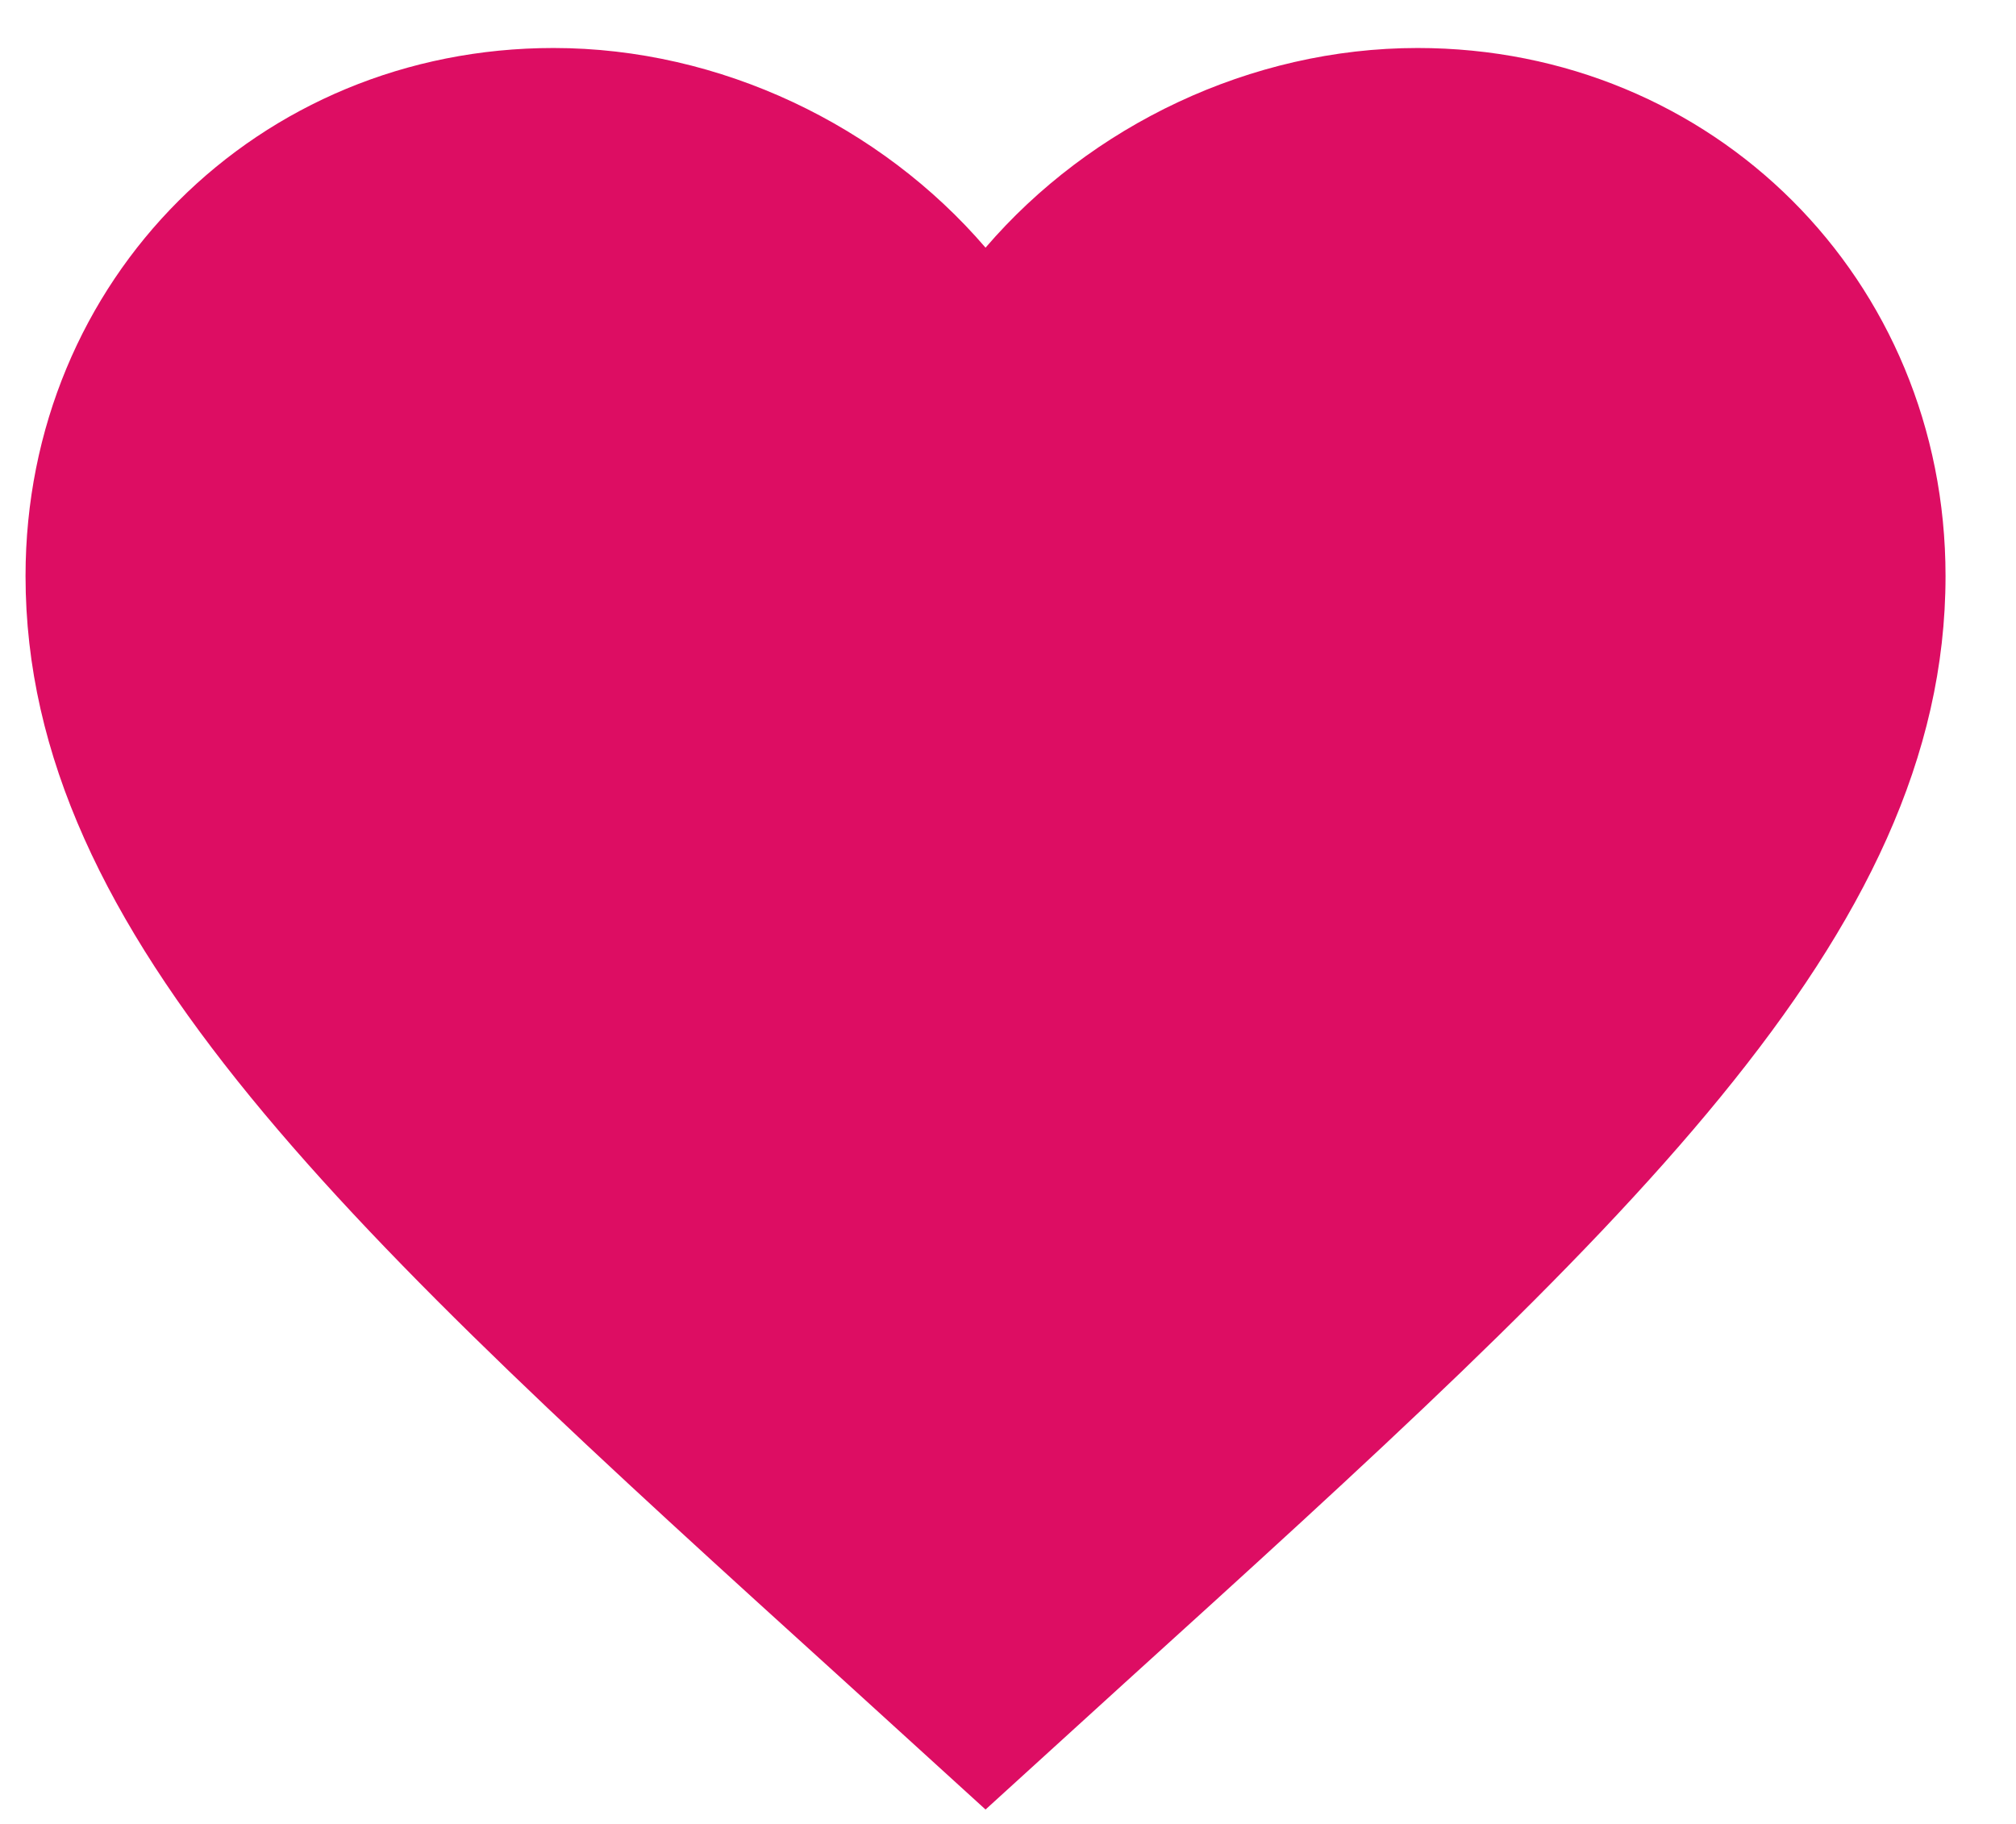 <svg width="21" height="19" viewBox="0 0 21 19" fill="none" xmlns="http://www.w3.org/2000/svg">
<path d="M10.266 18.85L11.716 17.53C16.866 12.86 20.266 9.77 20.266 6C20.266 2.91 17.846 0.5 14.766 0.5C13.026 0.5 11.356 1.31 10.266 2.58C9.176 1.31 7.506 0.5 5.766 0.5C2.686 0.5 0.266 2.91 0.266 6C0.266 9.77 3.666 12.86 8.816 17.53L10.266 18.85Z" fill="#DD0D63"/>
</svg>
